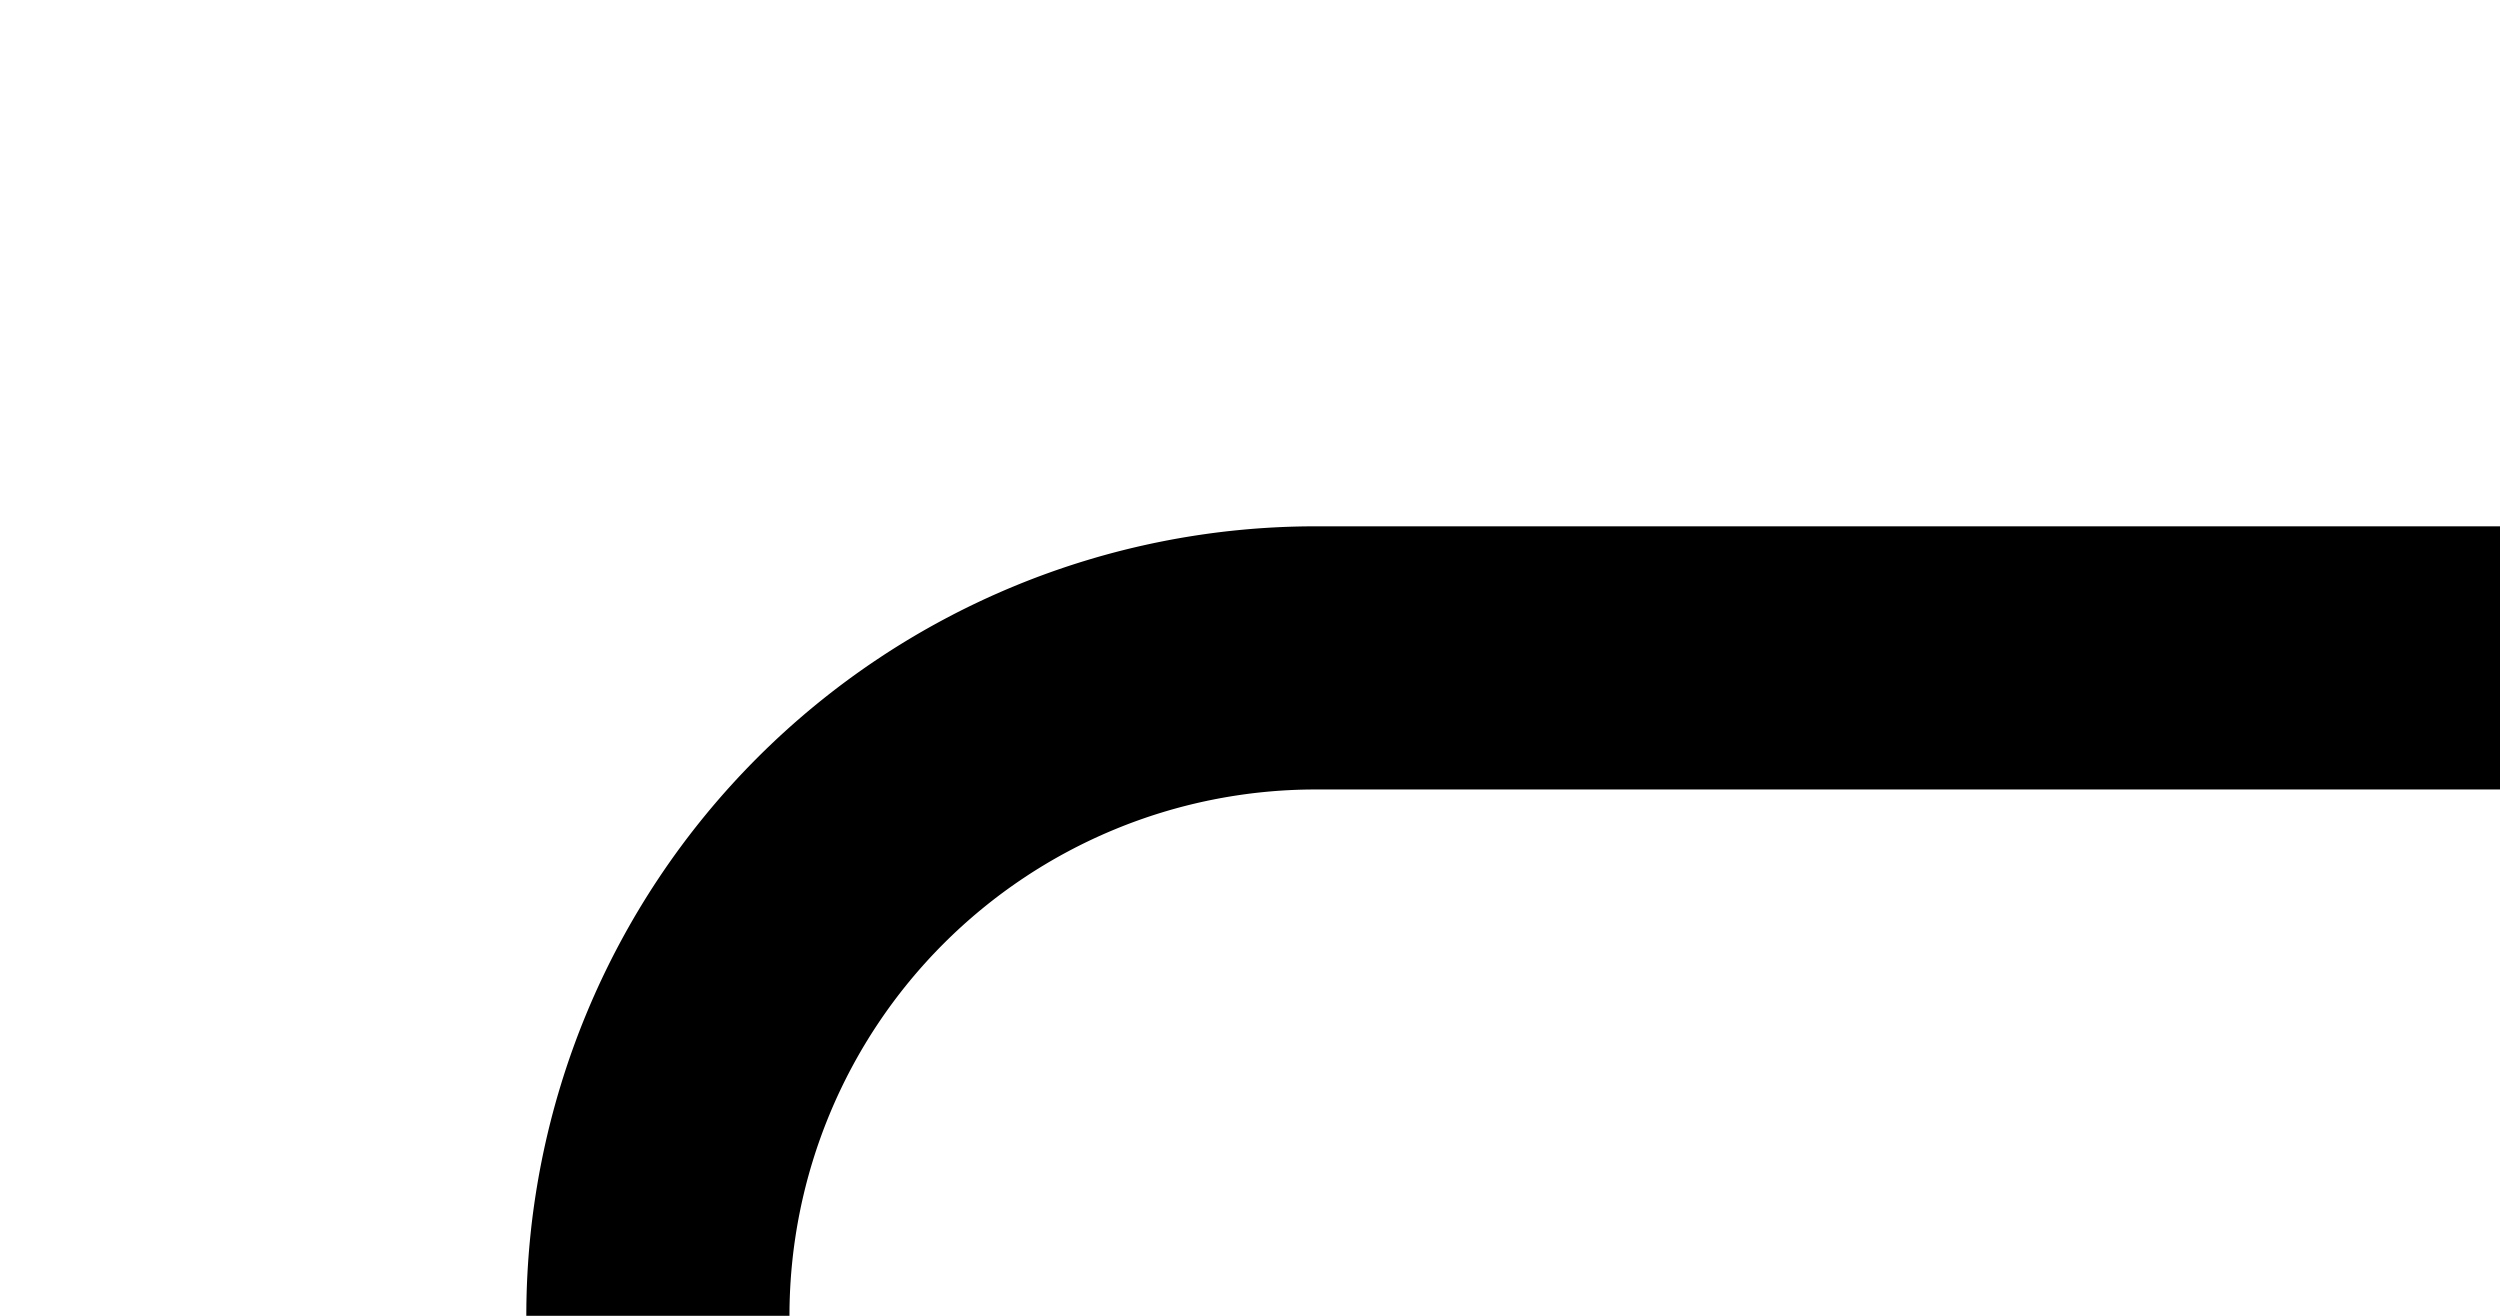 ﻿<?xml version="1.0" encoding="utf-8"?>
<svg version="1.1" xmlns:xlink="http://www.w3.org/1999/xlink" width="19px" height="10px" preserveAspectRatio="xMinYMid meet" viewBox="785 339  19 8" xmlns="http://www.w3.org/2000/svg">
  <path d="M 662 456  L 785 456  A 5 5 0 0 0 790 451 L 790 348  A 5 5 0 0 1 795 343 L 804 343  " stroke-width="2" stroke="#000000" fill="none" />
</svg>